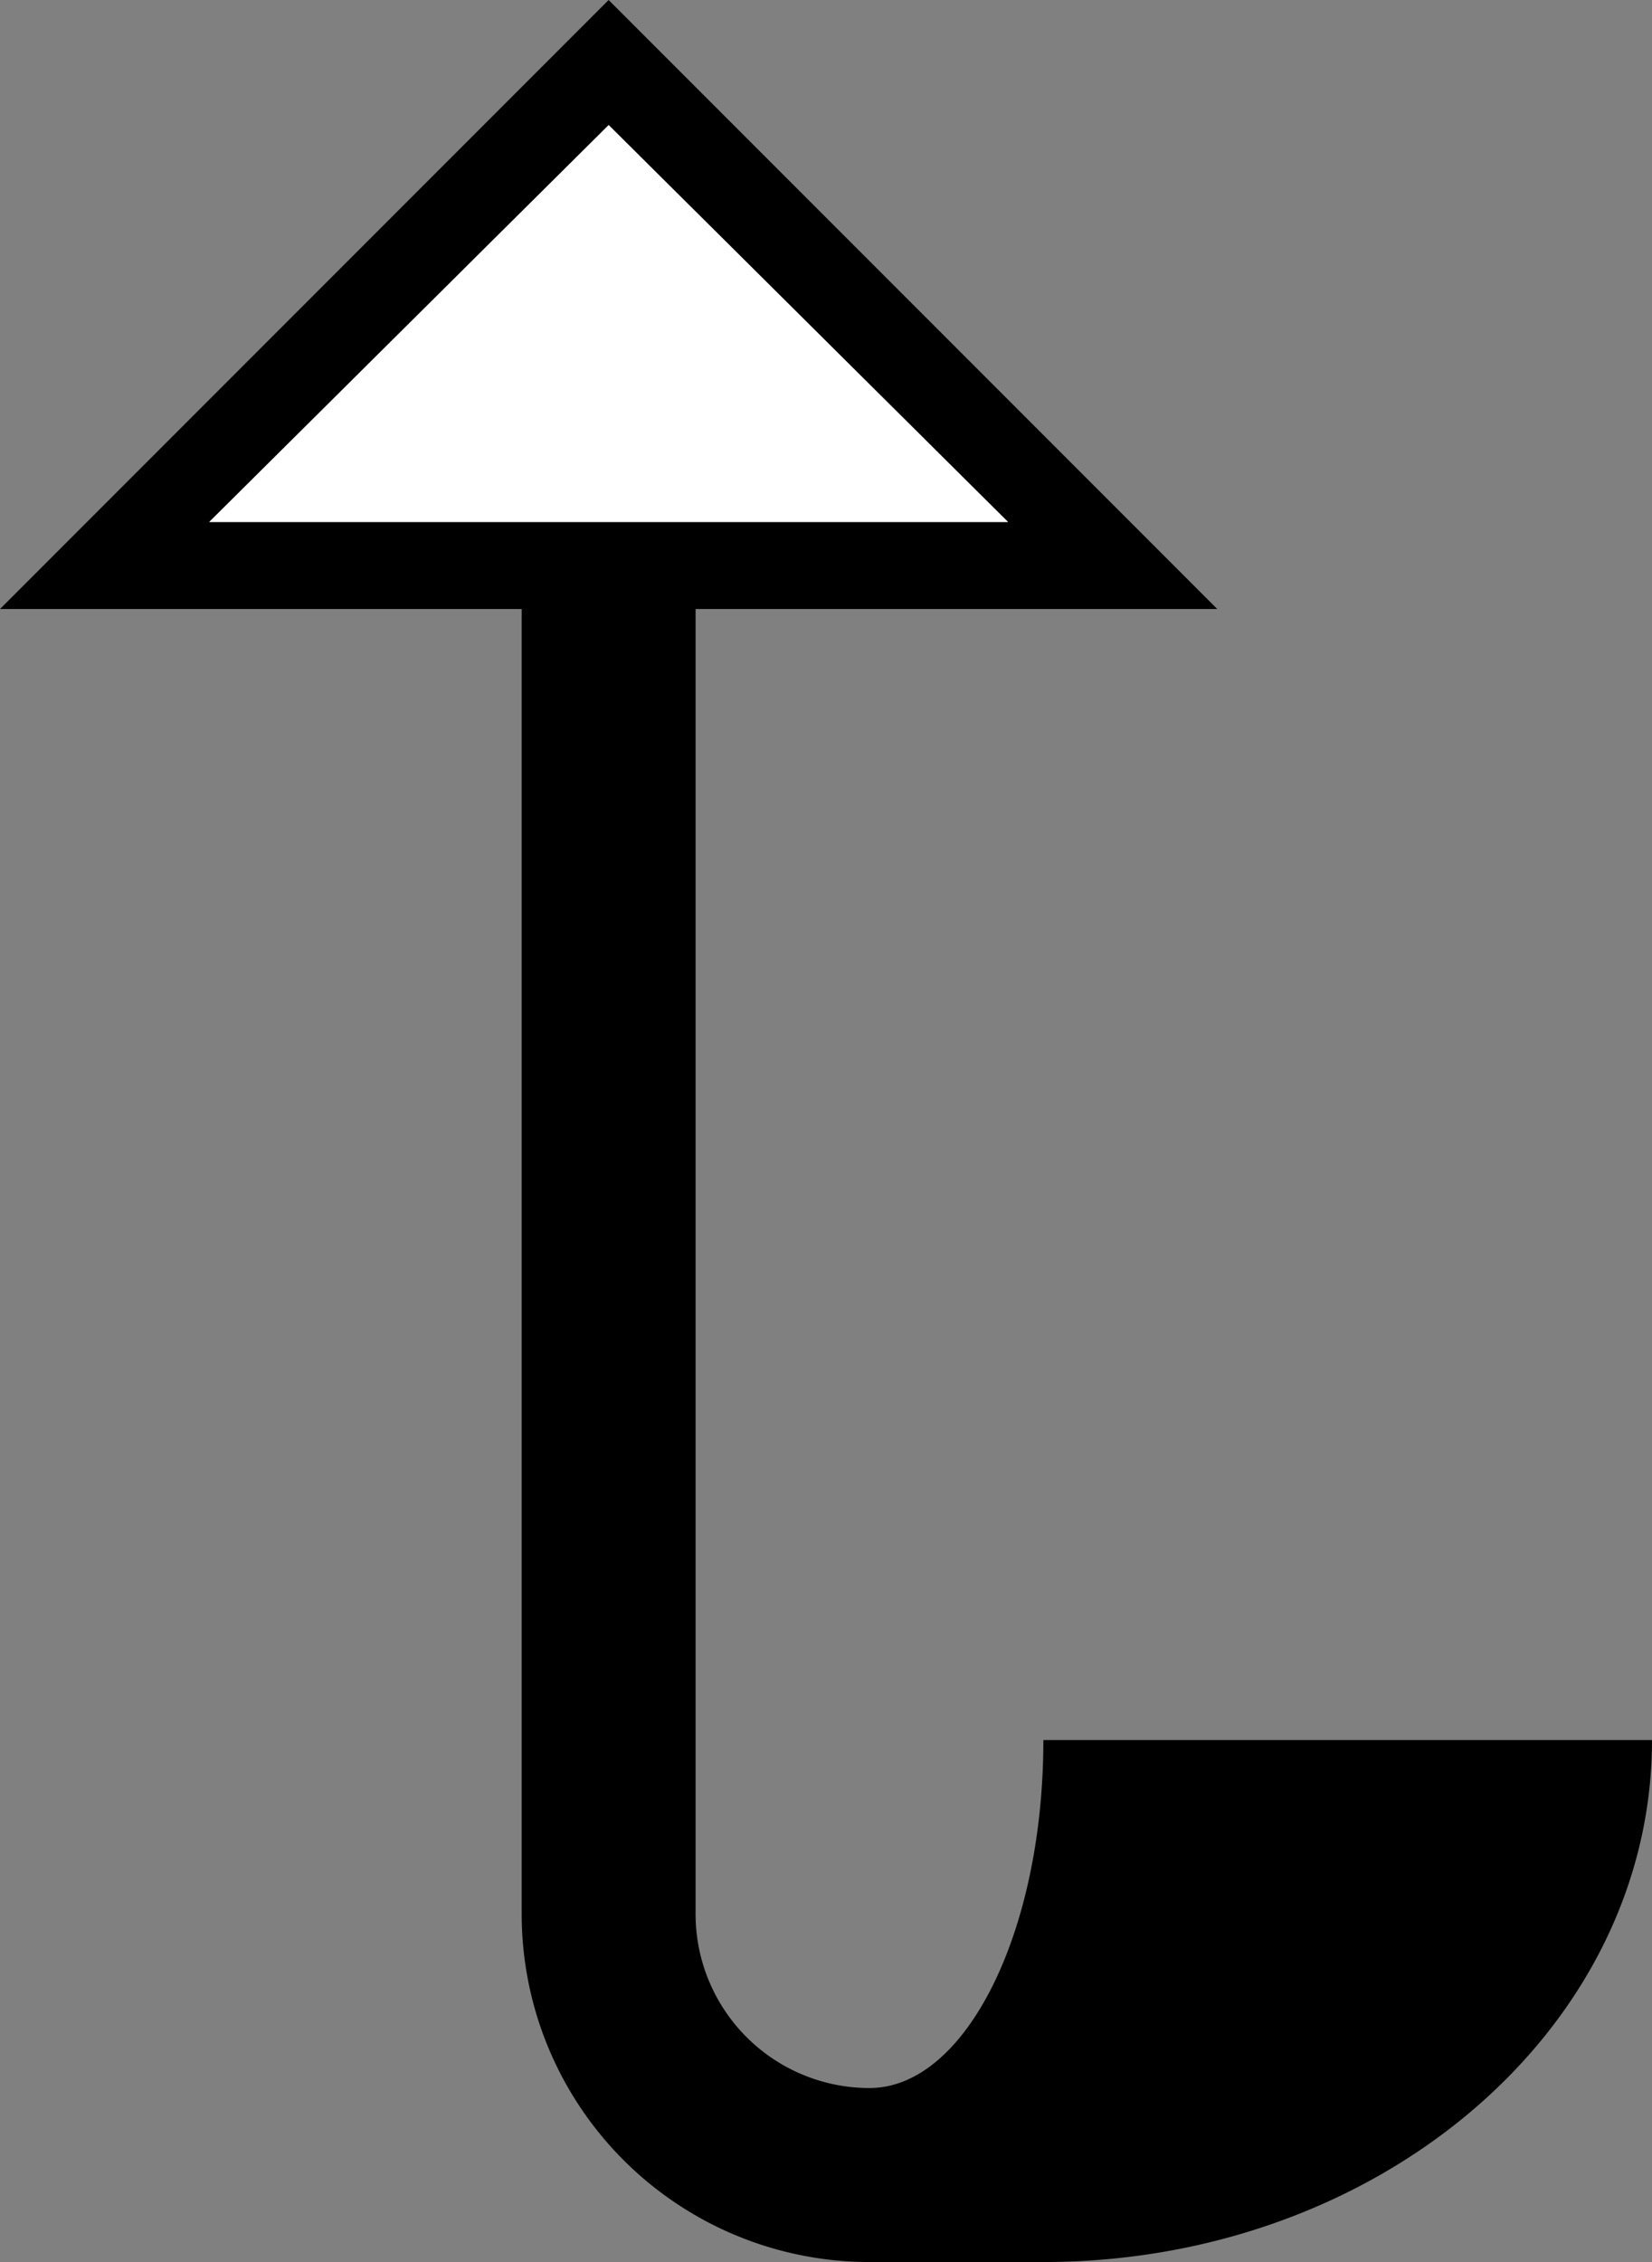 <svg xmlns="http://www.w3.org/2000/svg" version="1.0" width="19" height="26"><rect width="100%" height="100%" fill="#808080" stroke="none"/><path d="M7 0L0 7h14L7 0zm0 1.438L11.594 6H2.406L7 1.437zM6 7v15a4 4 0 0 0 4 4h2c3.866 0 7-2.686 7-6h-7c0 2.21-.895 4-2 4a2 2 0 0 1-2-2V7H6z"/><path d="M7 1.438L2.406 6h9.188L7 1.437z" fill="#fff"/></svg>